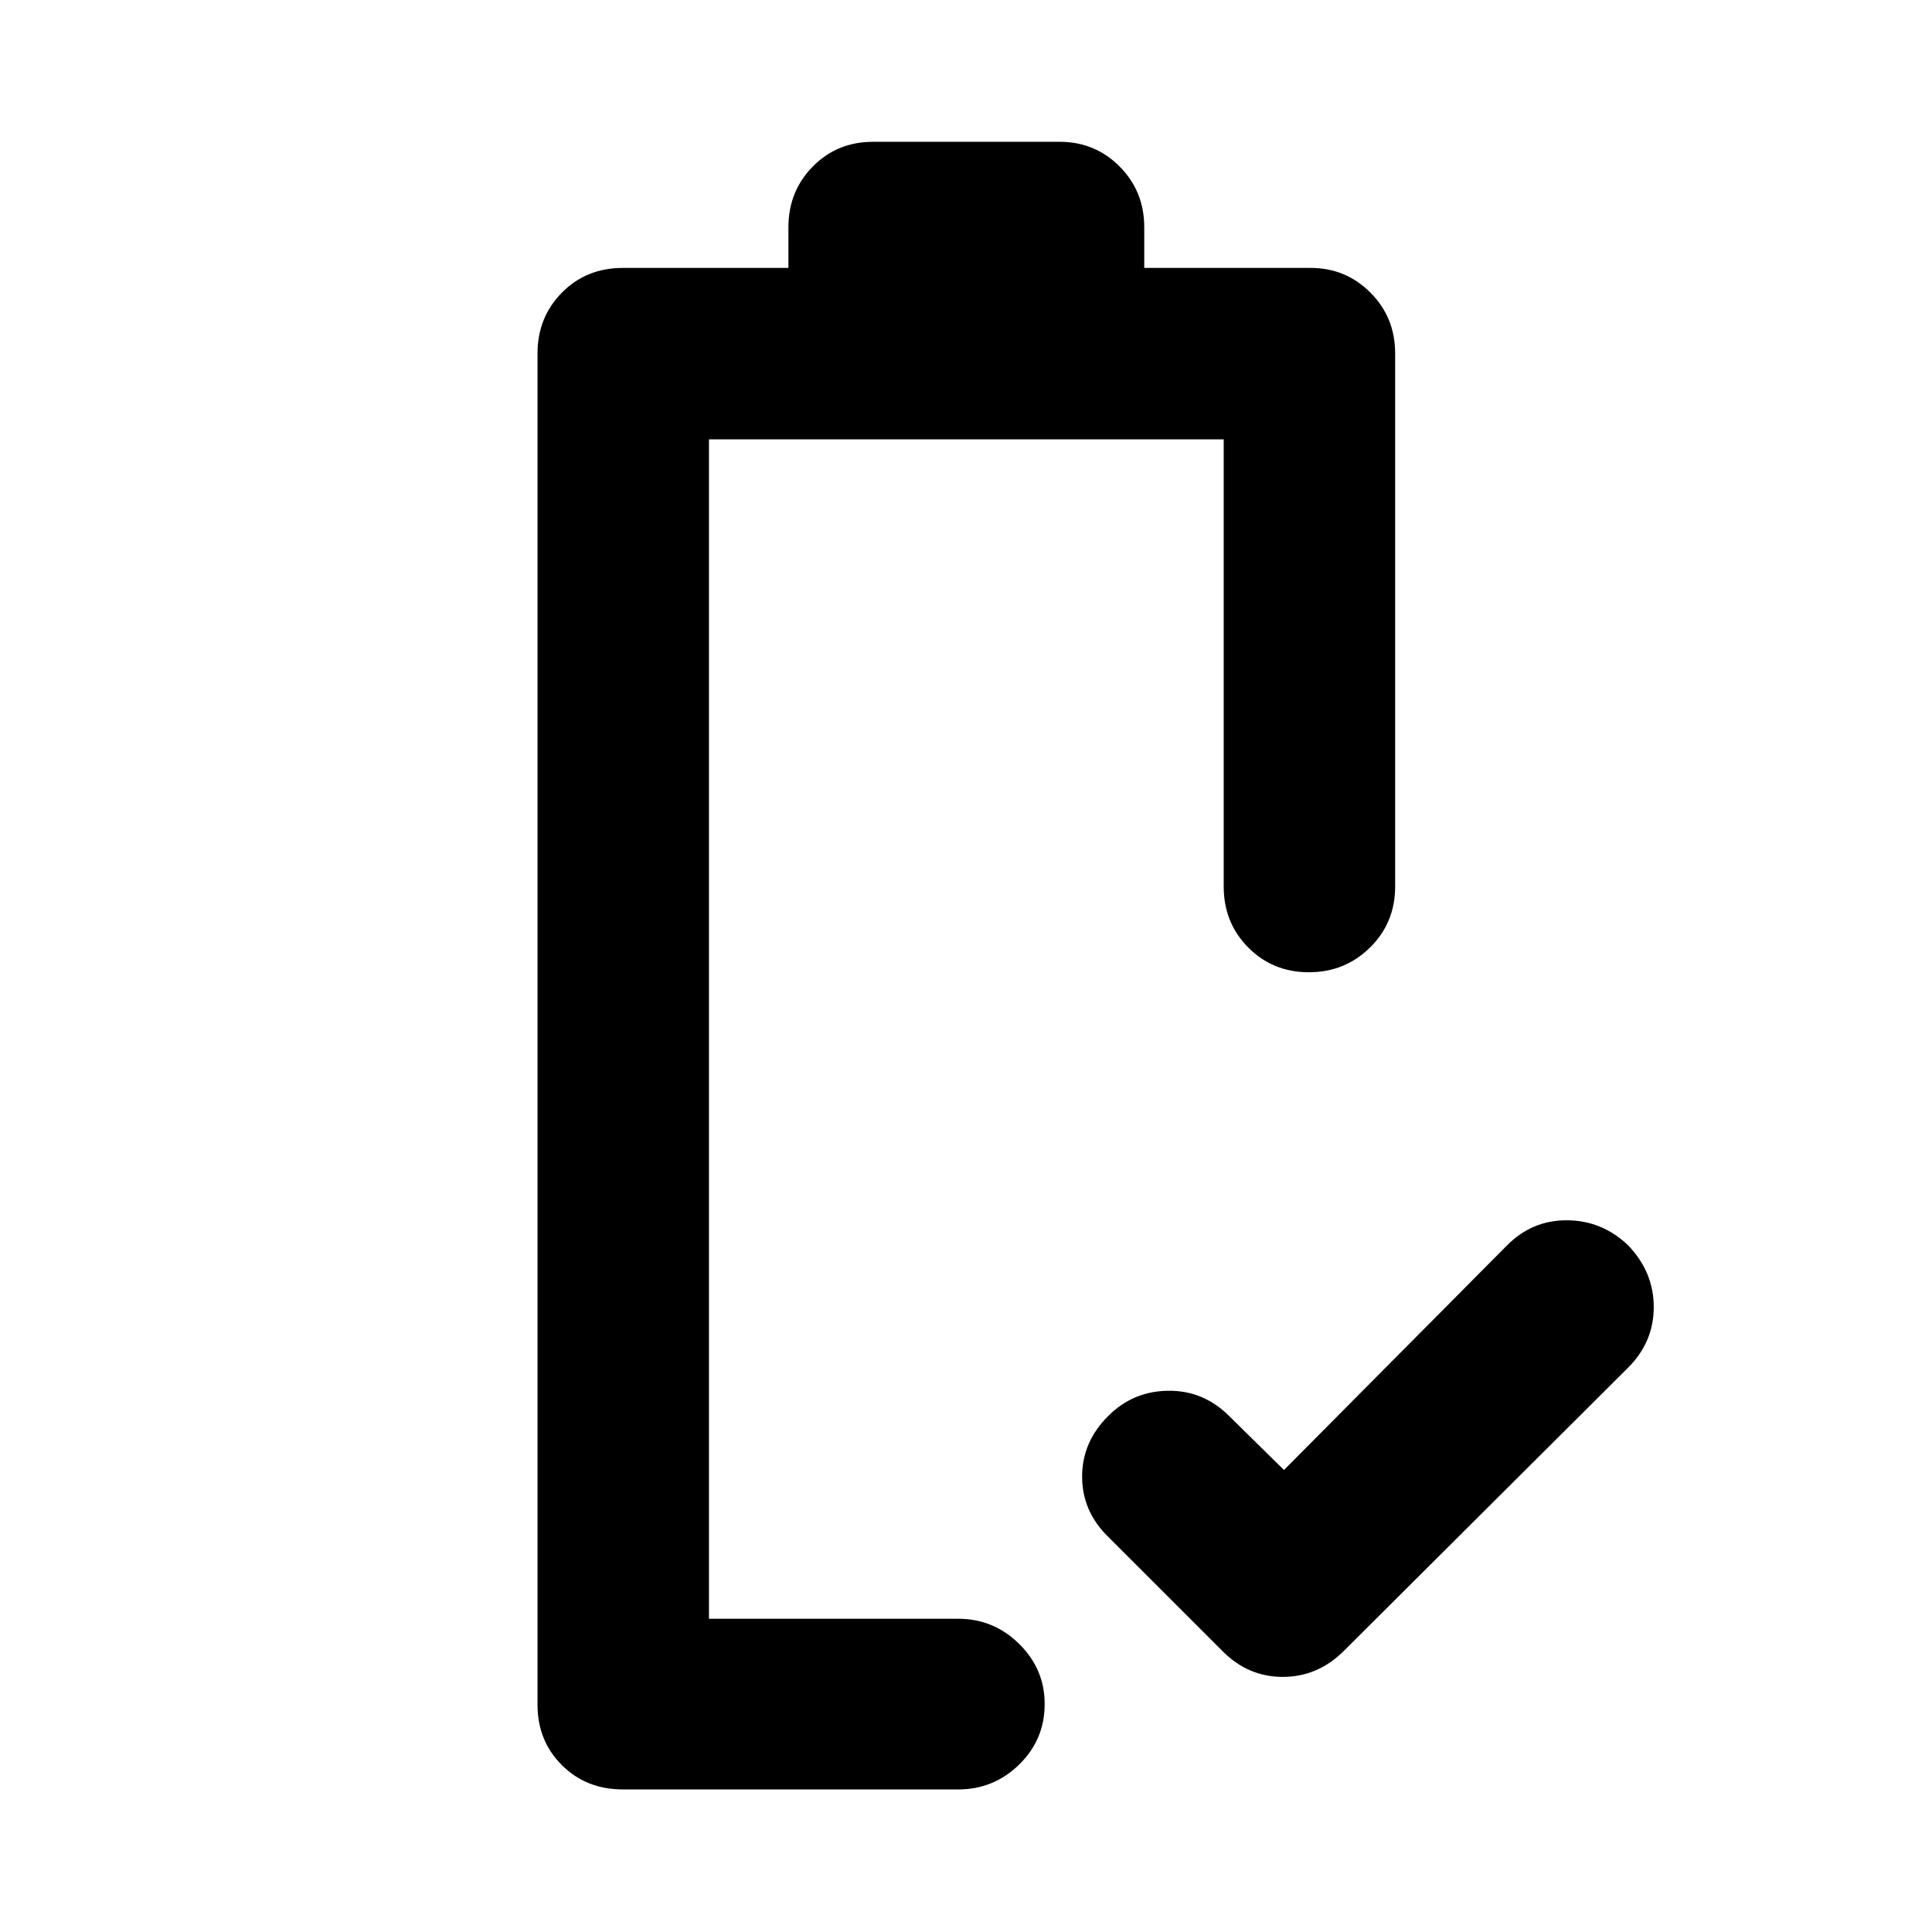 <svg xmlns="http://www.w3.org/2000/svg" height="40" viewBox="0 -960 960 960" width="40"><path d="M638-229.57 748.76-341.1q12.49-12.64 29.9-12.55 17.4.1 30.38 12.47 12.7 13.29 12.7 30.65t-12.7 30.07l-141.5 141q-12.9 12.7-30.14 12.7-17.23 0-29.88-12.76l-56.79-56.78q-13.03-12.66-13.03-29.99 0-17.34 13.14-30.28 12.24-12.17 29.62-12.37 17.37-.2 30.08 12.34L638-229.57Zm-285.72 73.92Zm-42.74 84.81q-18.27 0-30.36-12.09t-12.09-29.98v-671.51q0-17.85 12.09-30.15 12.09-12.3 30.36-12.3h82.22v-20.22q0-17.84 12.09-30.14 12.09-12.31 29.98-12.31h92.67q17.65 0 29.86 12.31 12.21 12.3 12.21 30.14v20.22h82.7q17.46 0 29.71 12.3 12.26 12.3 12.26 30.15v264.91q0 18.05-12.49 30.33-12.48 12.29-30.39 12.29-17.9 0-30.11-12.29-12.2-12.28-12.2-30.33v-222.17H352.28v586.03h123.87q17.61 0 30.28 12.51 12.66 12.51 12.66 29.84 0 17.72-12.66 30.09-12.67 12.37-30.28 12.37H309.54Z"/></svg>